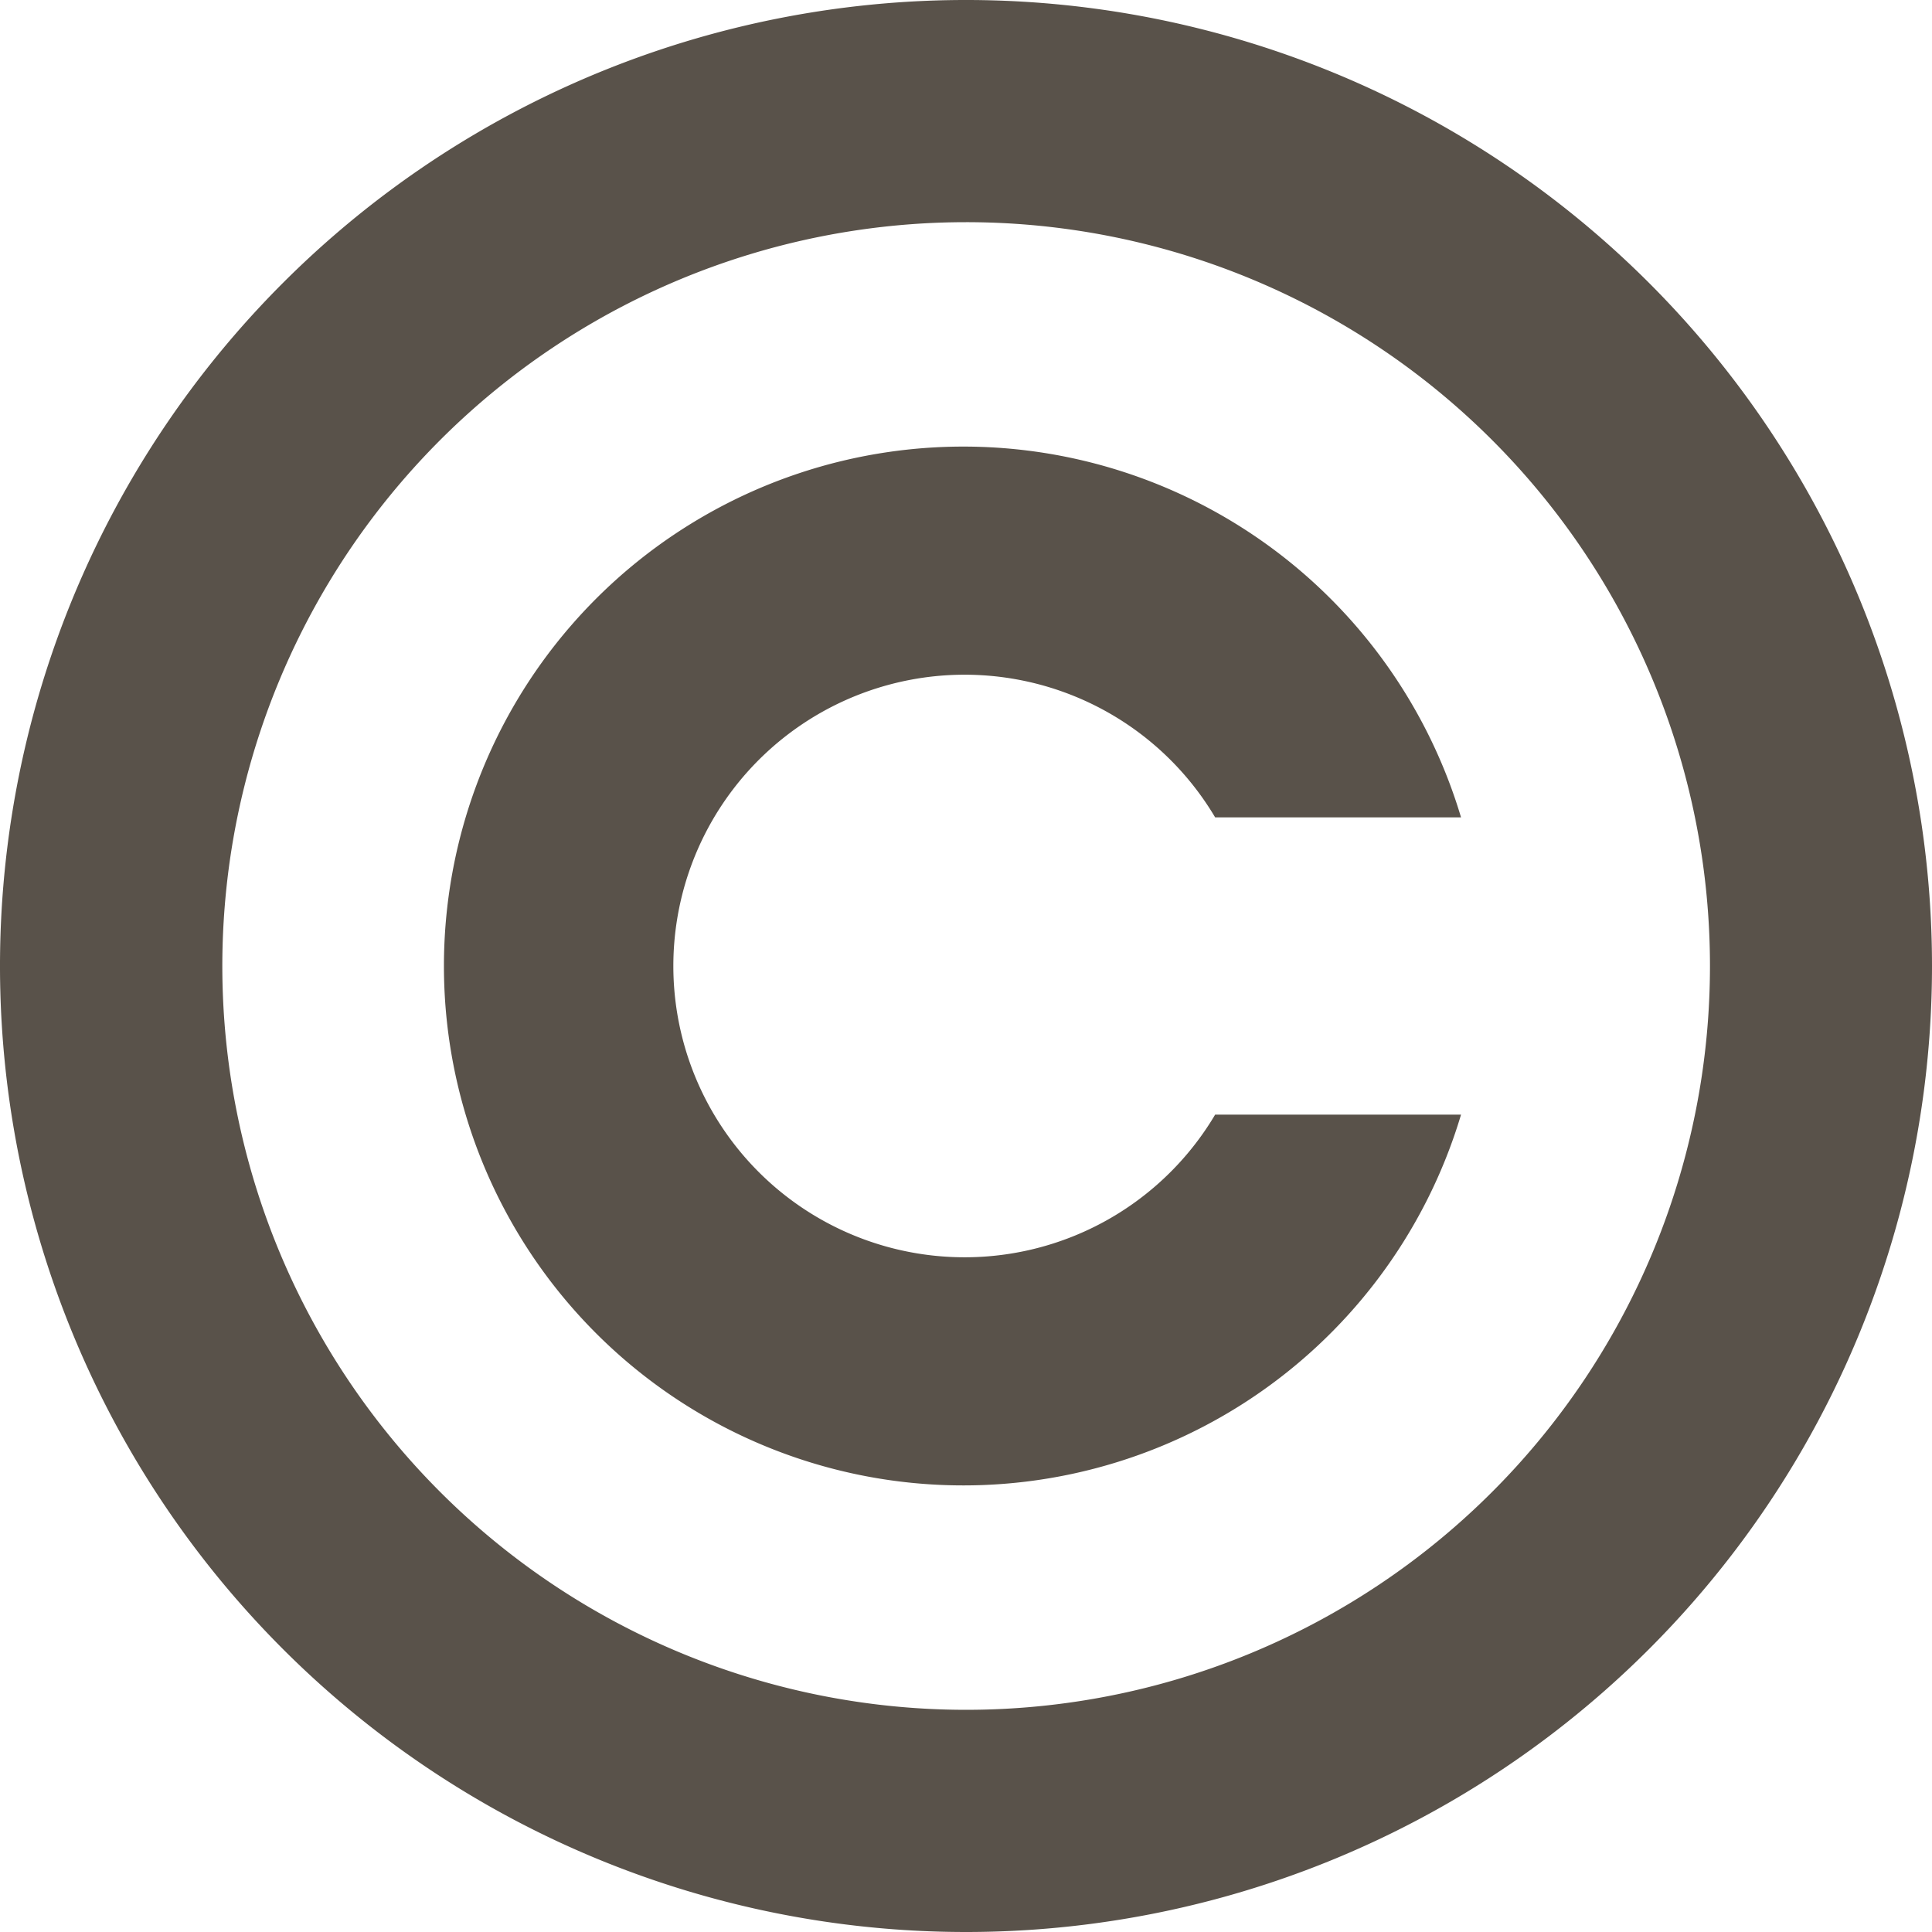 <svg xmlns="http://www.w3.org/2000/svg" width="26" height="26" viewBox="0 0 26 26">
  <defs>
    <style>
      .cls-1 {
        fill: #59524a;
        fill-rule: evenodd;
      }
    </style>
  </defs>
  <path class="cls-1" d="M373,7743a13,13,0,1,1,13-13A13,13,0,0,1,373,7743Zm0-23.01A10.01,10.01,0,1,0,383.012,7730,10.01,10.01,0,0,0,373,7719.99Zm3.353,8.01a3.92,3.92,0,1,0,0,4h3.309a6.99,6.99,0,1,1,0-4h-3.309Z" transform="translate(-360 -7717)"/>
</svg>
